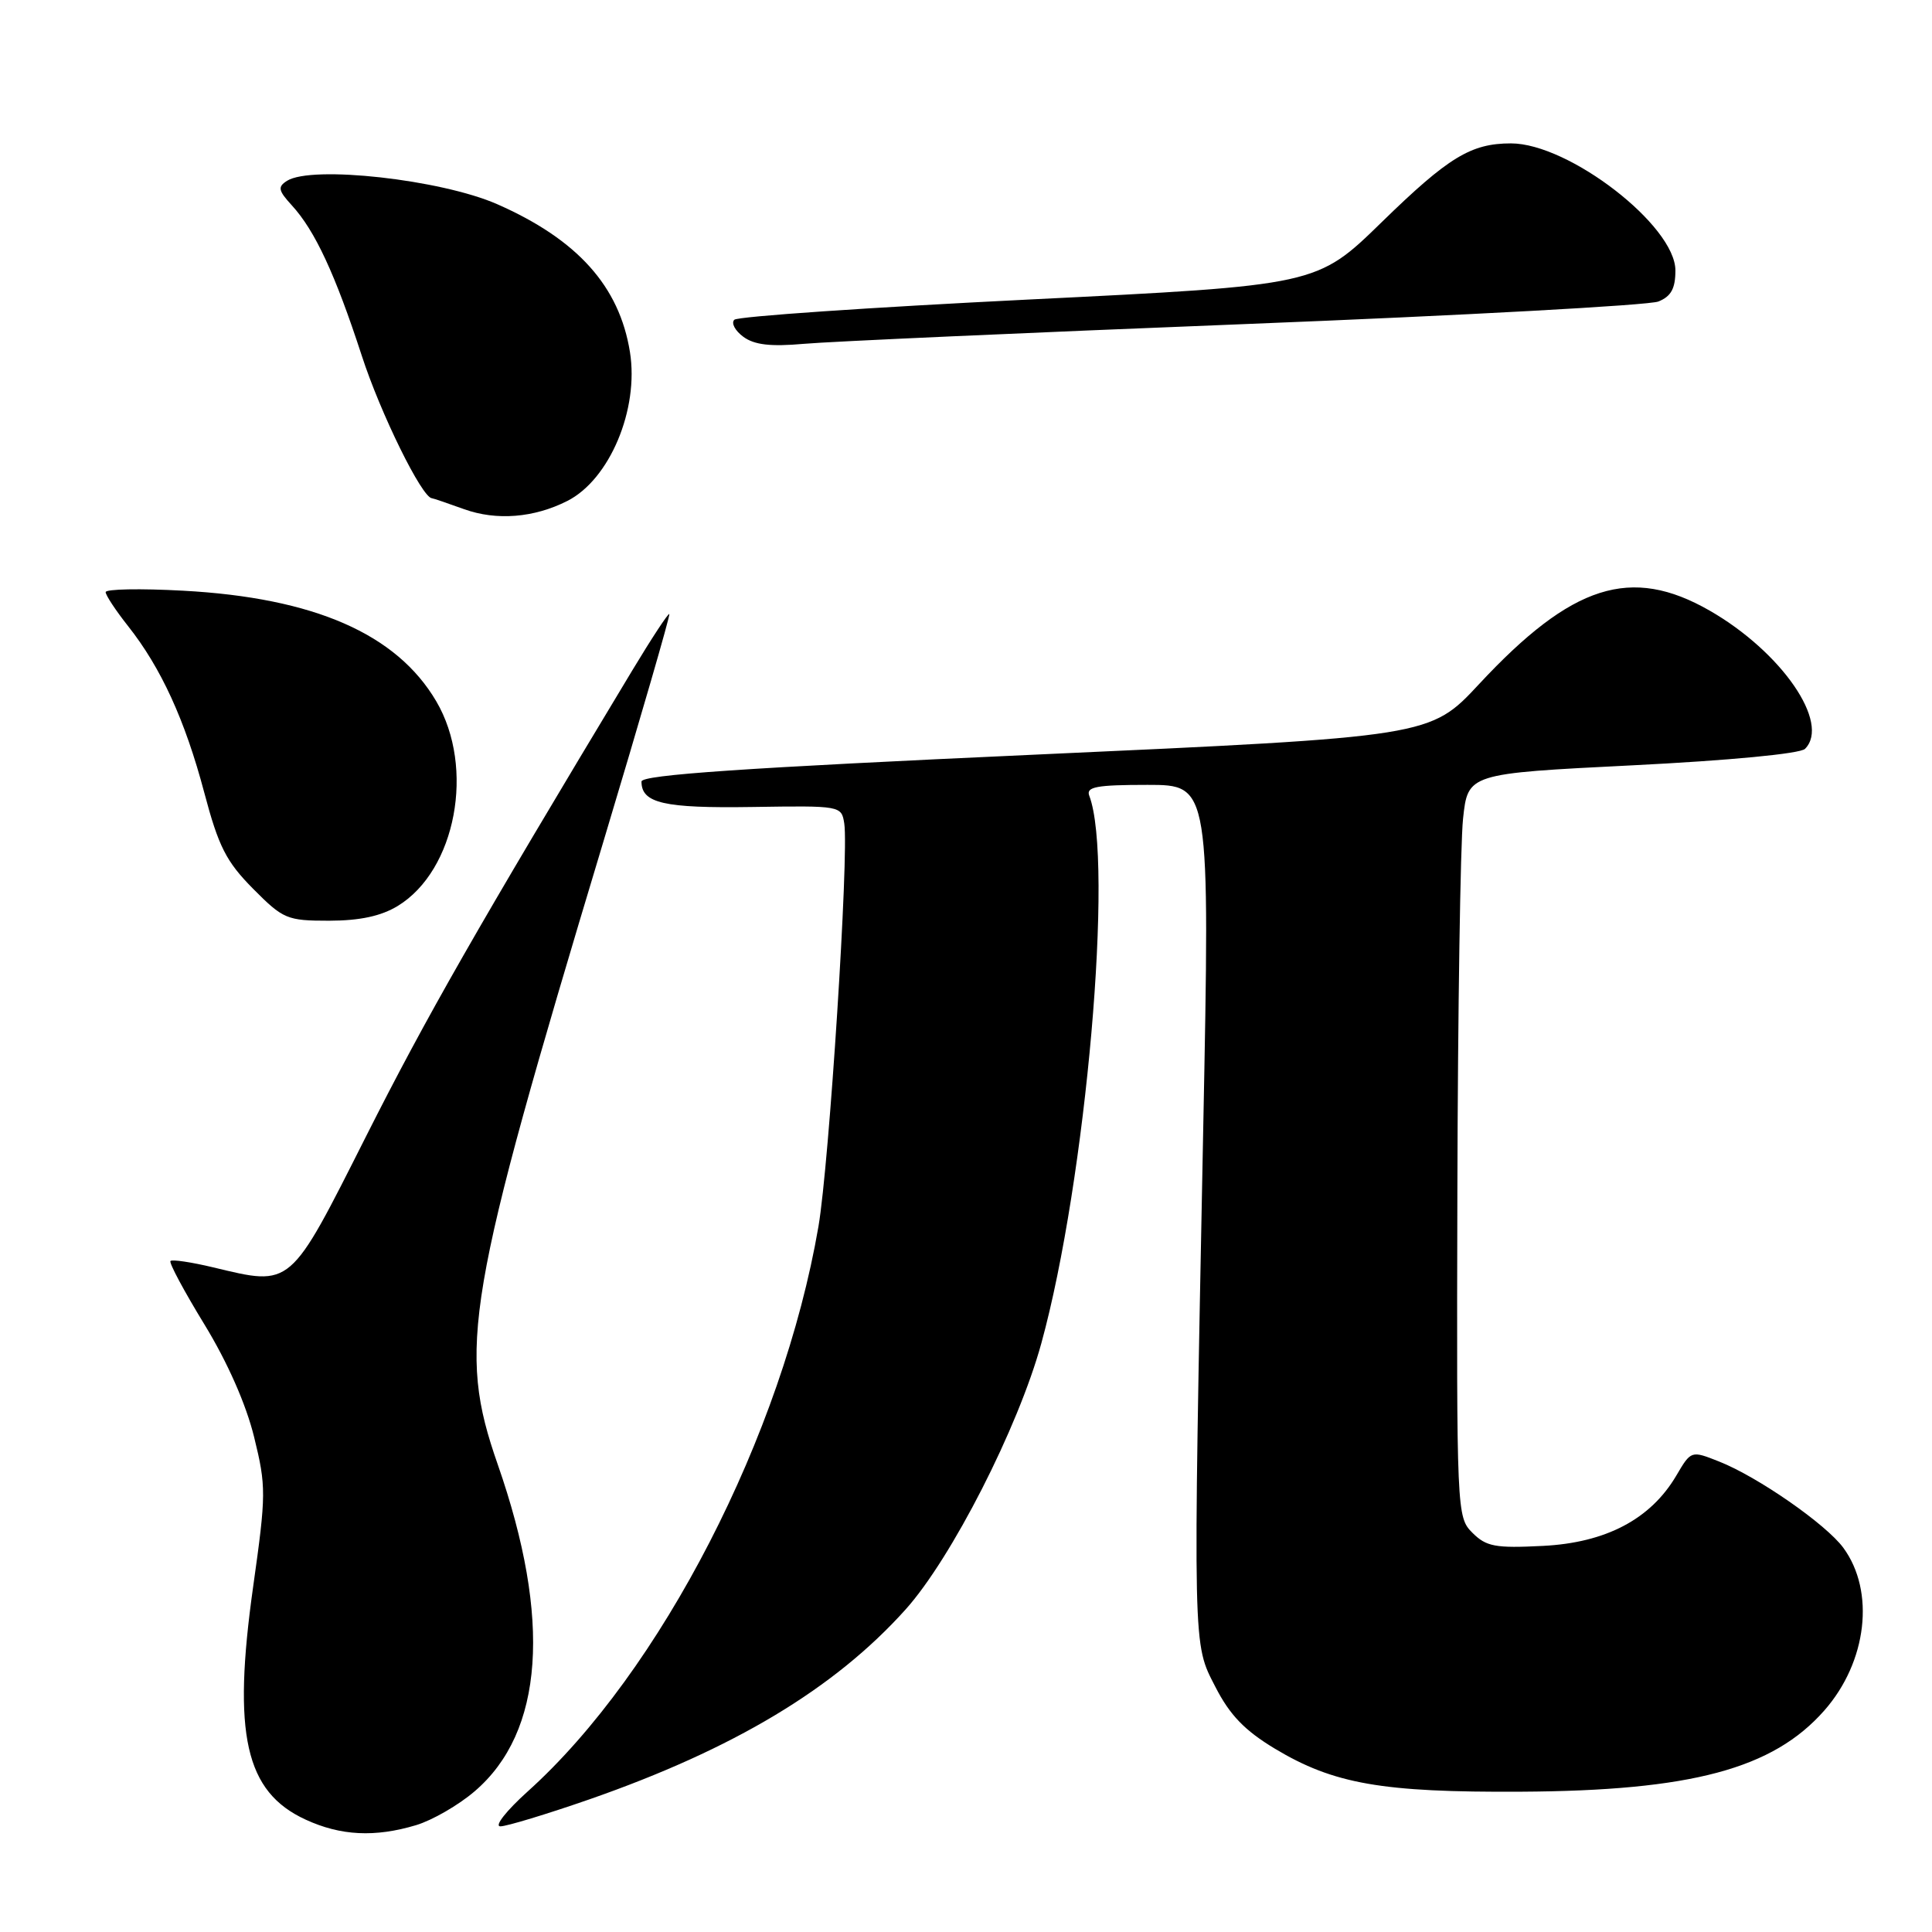 <?xml version="1.0" encoding="UTF-8" standalone="no"?>
<!DOCTYPE svg PUBLIC "-//W3C//DTD SVG 1.1//EN" "http://www.w3.org/Graphics/SVG/1.1/DTD/svg11.dtd" >
<svg xmlns="http://www.w3.org/2000/svg" xmlns:xlink="http://www.w3.org/1999/xlink" version="1.1" viewBox="0 0 256 256">
 <g >
 <path fill="currentColor"
d=" M 55.14 241.84 C 57.27 241.20 60.76 239.19 62.89 237.36 C 72.06 229.52 73.11 214.57 65.95 194.04 C 60.59 178.68 61.71 172.09 79.94 111.56 C 84.89 95.09 88.83 81.50 88.69 81.36 C 88.55 81.22 86.35 84.57 83.80 88.80 C 63.14 123.10 56.46 134.80 48.54 150.50 C 38.31 170.78 38.72 170.44 28.24 167.93 C 25.35 167.24 22.81 166.86 22.59 167.09 C 22.37 167.32 24.40 171.10 27.09 175.50 C 30.15 180.51 32.61 186.09 33.67 190.41 C 35.28 196.96 35.27 198.00 33.55 210.20 C 30.78 229.82 32.49 237.43 40.50 241.11 C 45.14 243.25 49.68 243.48 55.14 241.84 Z  M 78.08 238.43 C 97.22 231.76 110.59 223.74 119.99 213.27 C 126.08 206.48 134.91 189.18 137.98 178.00 C 143.91 156.46 147.63 114.01 144.33 105.43 C 143.89 104.26 145.30 104.00 152.06 104.00 C 160.33 104.00 160.33 104.00 159.43 149.75 C 158.07 219.29 158.03 217.65 161.05 223.53 C 162.96 227.26 164.93 229.30 168.93 231.71 C 176.72 236.39 183.14 237.51 201.50 237.41 C 224.10 237.29 234.93 234.39 241.74 226.64 C 247.40 220.20 248.49 210.87 244.25 205.09 C 241.96 201.97 232.91 195.68 227.79 193.66 C 224.08 192.19 224.08 192.19 222.11 195.54 C 218.71 201.30 212.79 204.42 204.44 204.84 C 198.14 205.16 196.94 204.94 195.10 203.10 C 193.03 201.03 193.00 200.45 193.11 157.75 C 193.17 133.96 193.51 111.80 193.86 108.50 C 194.50 102.50 194.50 102.50 216.29 101.41 C 229.13 100.77 238.53 99.87 239.17 99.23 C 242.58 95.82 236.07 86.38 226.54 80.91 C 216.11 74.93 208.30 77.42 196.00 90.63 C 189.50 97.62 189.50 97.62 137.25 99.99 C 98.66 101.74 85.00 102.67 85.00 103.56 C 85.00 106.43 87.96 107.11 99.67 106.93 C 111.42 106.75 111.50 106.76 111.87 109.12 C 112.50 113.24 109.88 154.13 108.45 162.51 C 103.71 190.13 87.55 221.53 69.91 237.39 C 67.09 239.93 65.46 242.00 66.30 242.00 C 67.13 242.00 72.43 240.39 78.08 238.43 Z  M 52.71 120.04 C 60.42 115.33 62.98 101.73 57.81 92.93 C 52.56 83.99 41.63 79.21 24.25 78.27 C 18.61 77.96 14.00 78.05 14.00 78.46 C 14.00 78.87 15.34 80.90 16.97 82.96 C 21.34 88.48 24.52 95.43 27.06 105.00 C 28.96 112.18 29.97 114.16 33.52 117.75 C 37.53 121.79 38.02 122.00 43.62 122.00 C 47.69 121.99 50.49 121.39 52.71 120.04 Z  M 75.17 66.38 C 80.78 63.54 84.69 54.24 83.47 46.64 C 82.07 37.93 76.52 31.74 65.89 27.06 C 58.46 23.79 41.32 21.88 38.03 23.96 C 36.77 24.76 36.87 25.24 38.66 27.20 C 41.73 30.54 44.41 36.31 47.93 47.11 C 50.42 54.79 55.91 65.94 57.23 66.02 C 57.38 66.02 59.30 66.68 61.50 67.47 C 65.79 69.01 70.75 68.62 75.17 66.38 Z  M 165.00 42.94 C 193.88 41.80 218.51 40.45 219.75 39.95 C 221.43 39.27 222.00 38.23 222.00 35.84 C 222.00 29.90 207.89 19.00 200.21 19.00 C 194.91 19.00 191.92 20.82 183.08 29.44 C 174.50 37.81 174.50 37.81 136.30 39.69 C 115.28 40.73 97.73 41.93 97.30 42.37 C 96.86 42.81 97.40 43.82 98.50 44.63 C 99.96 45.70 102.11 45.95 106.50 45.56 C 109.80 45.26 136.12 44.08 165.00 42.94 Z "/>
</g>
</svg>